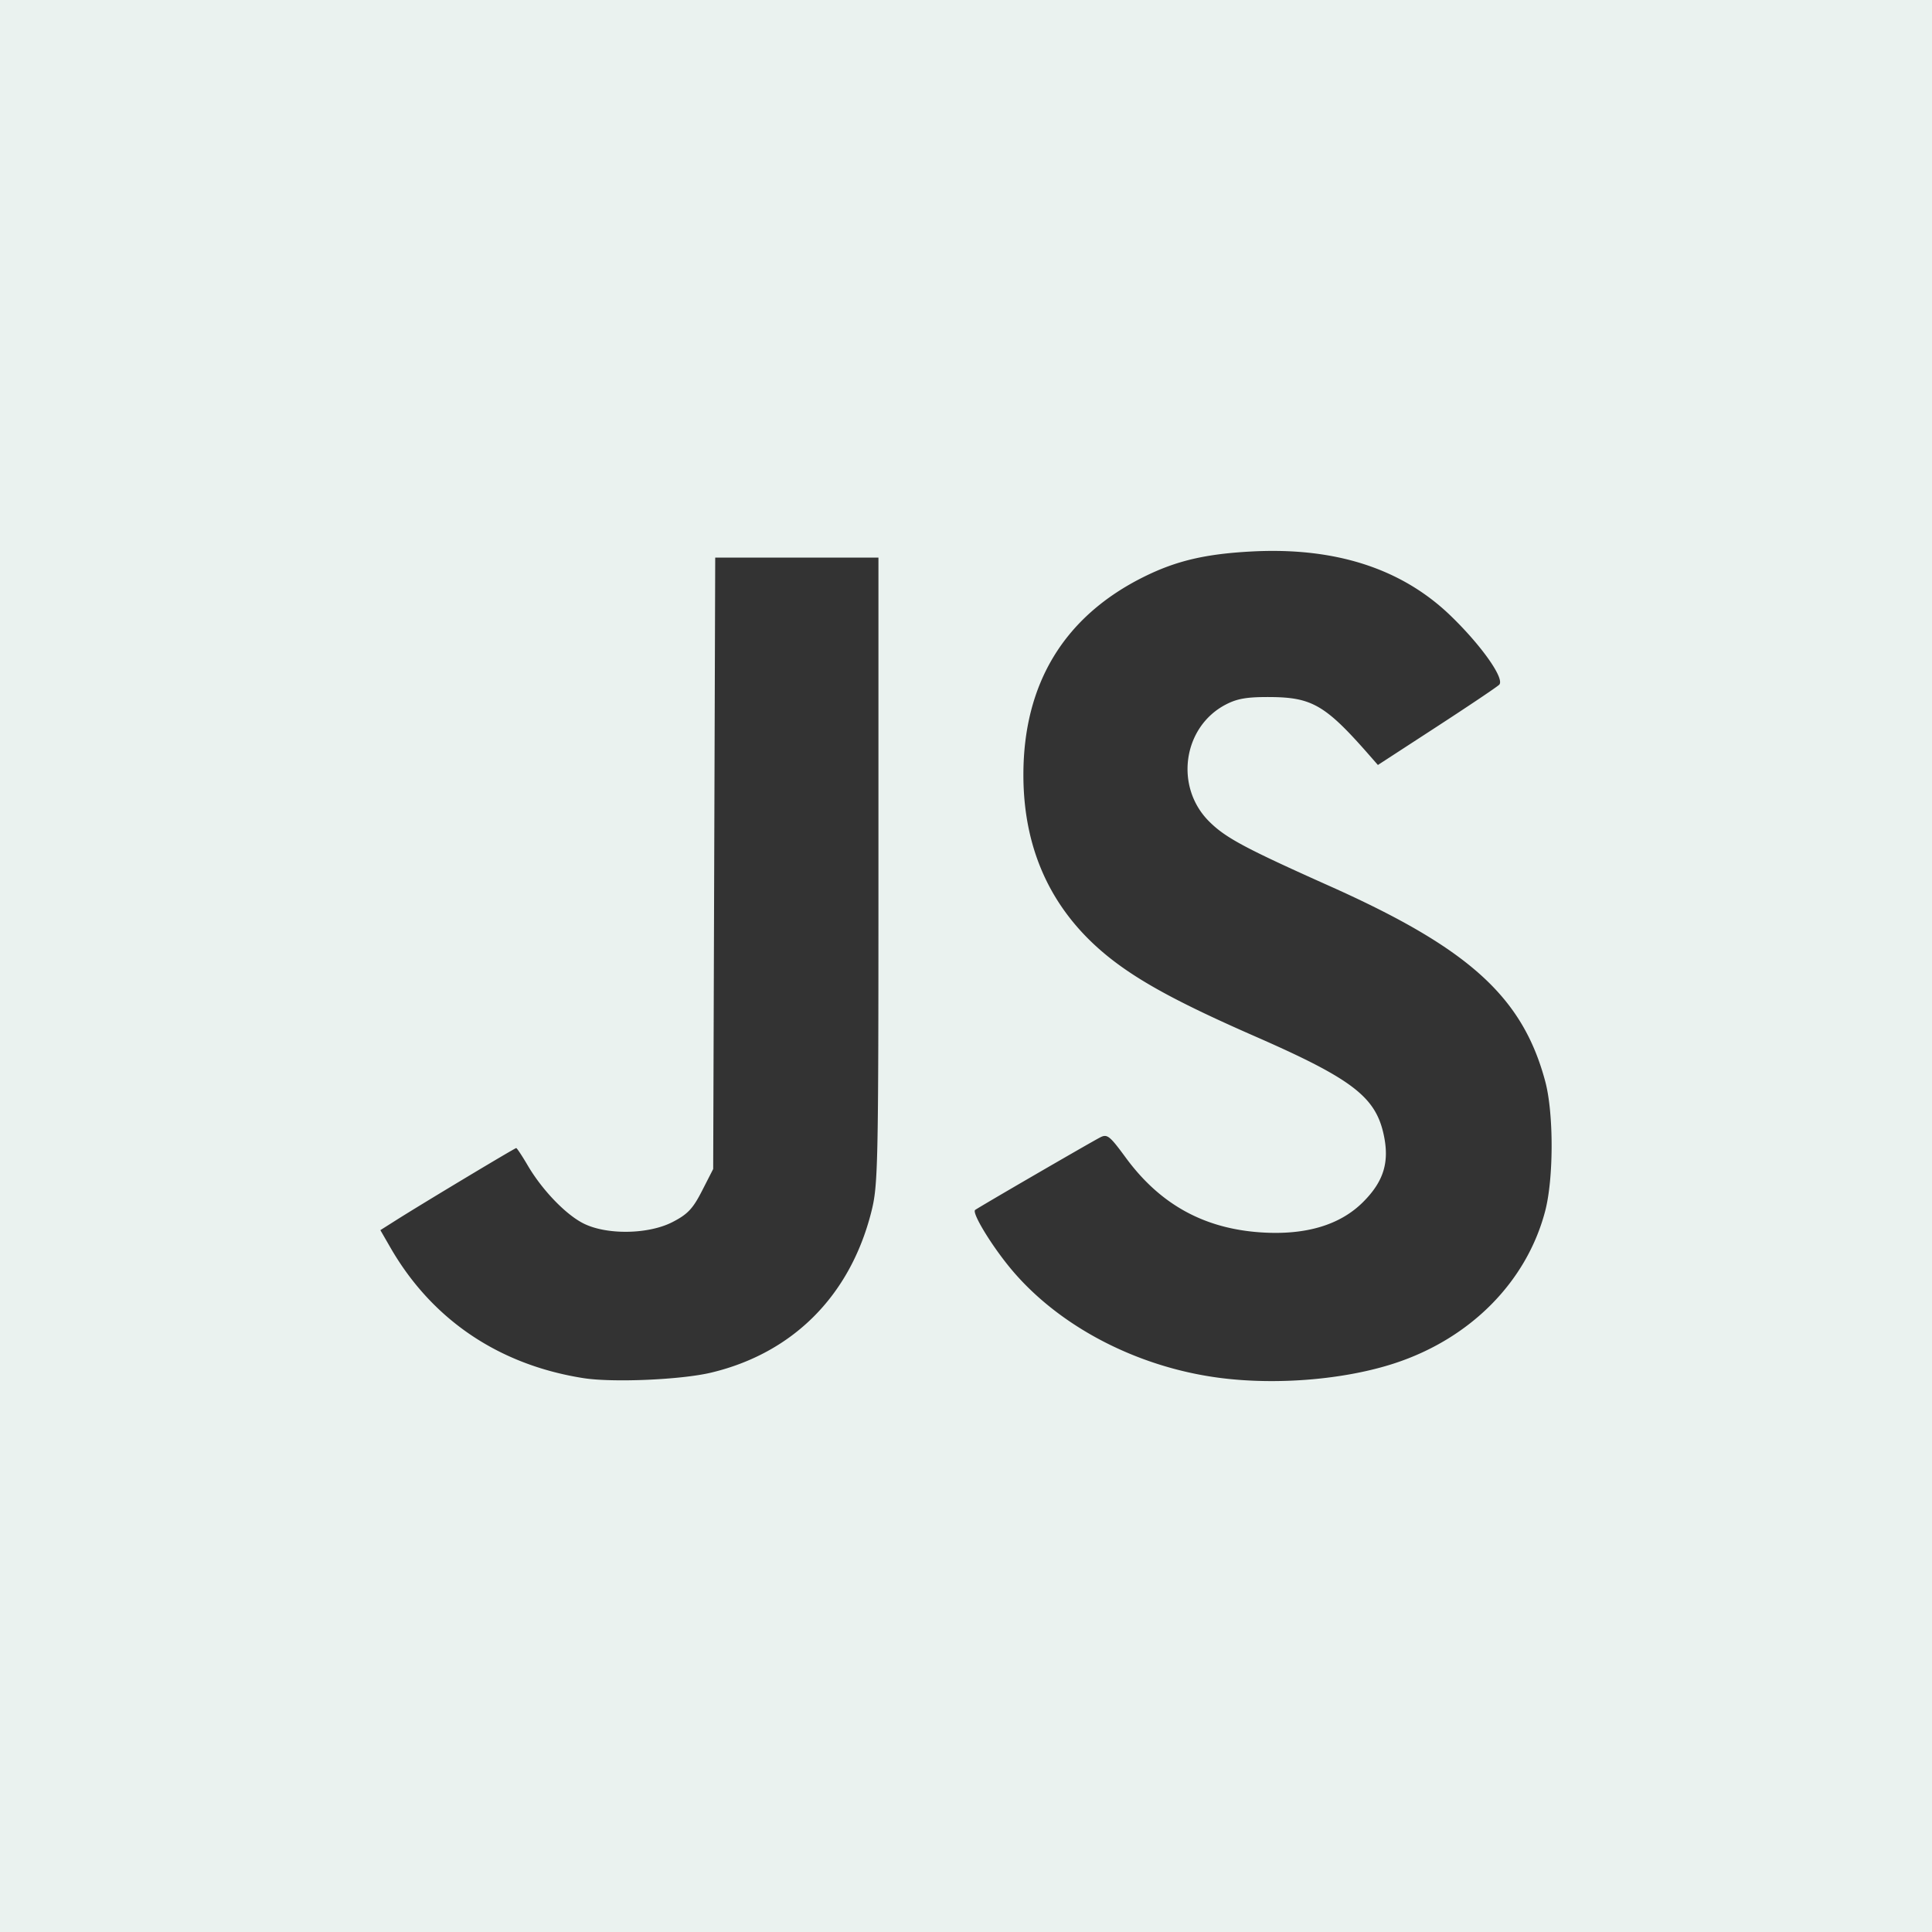<svg xmlns="http://www.w3.org/2000/svg" width="668.571" height="668.571" viewBox="0 0 176.893 176.893"><rect x="0" y="0" width="176.893" height="176.893" fill="#333333" stroke="none"/><path d="M0 0v176.893h176.893V0H0zm116.712 50.441c6.672.036 12.048 2.017 16.109 5.937 2.83 2.733 4.977 5.783 4.445 6.316-.198.198-2.778 1.932-5.733 3.854l-5.373 3.494-.796-.909c-3.997-4.563-5.231-5.286-9.064-5.311-2.123-.014-3.019.138-4.08.692-3.918 2.047-4.696 7.514-1.522 10.688 1.503 1.503 3.256 2.443 11.085 5.944 12.736 5.696 17.635 10.14 19.701 17.875.78 2.921.775 8.882-.011 11.873-1.697 6.46-6.838 11.654-13.784 13.928-4.566 1.495-10.771 2.014-15.995 1.338-7.712-.997-14.976-4.842-19.341-10.237-1.72-2.125-3.364-4.874-3.073-5.136.187-.168 10.354-6.07 11.43-6.636.665-.349.877-.183 2.365 1.844 3.145 4.284 7.172 6.504 12.413 6.844 4.068.263 7.21-.674 9.317-2.783 1.91-1.909 2.442-3.688 1.868-6.25-.761-3.403-2.934-5.051-11.75-8.912-6.486-2.84-10.103-4.76-12.827-6.812-5.576-4.2-8.394-9.954-8.394-17.138 0-8.365 3.745-14.517 11.038-18.133 2.959-1.467 5.626-2.094 9.86-2.318a36.343 36.343 0 0 1 2.112-.052zm-51.227.613H80.43V79.73c0 27.427-.03 28.79-.67 31.298-1.953 7.633-7.174 12.858-14.635 14.646-2.75.659-9.022.93-11.712.506-7.744-1.218-13.871-5.364-17.666-11.952l-.92-1.597 1.466-.928c2.413-1.526 10.843-6.588 10.972-6.588.066 0 .54.717 1.055 1.594 1.302 2.222 3.439 4.454 5.065 5.29 2.11 1.087 5.968 1.036 8.189-.107 1.387-.714 1.864-1.218 2.705-2.863l1.02-1.995.094-27.99.092-27.989z" fill="#eaf2ef"/></svg>